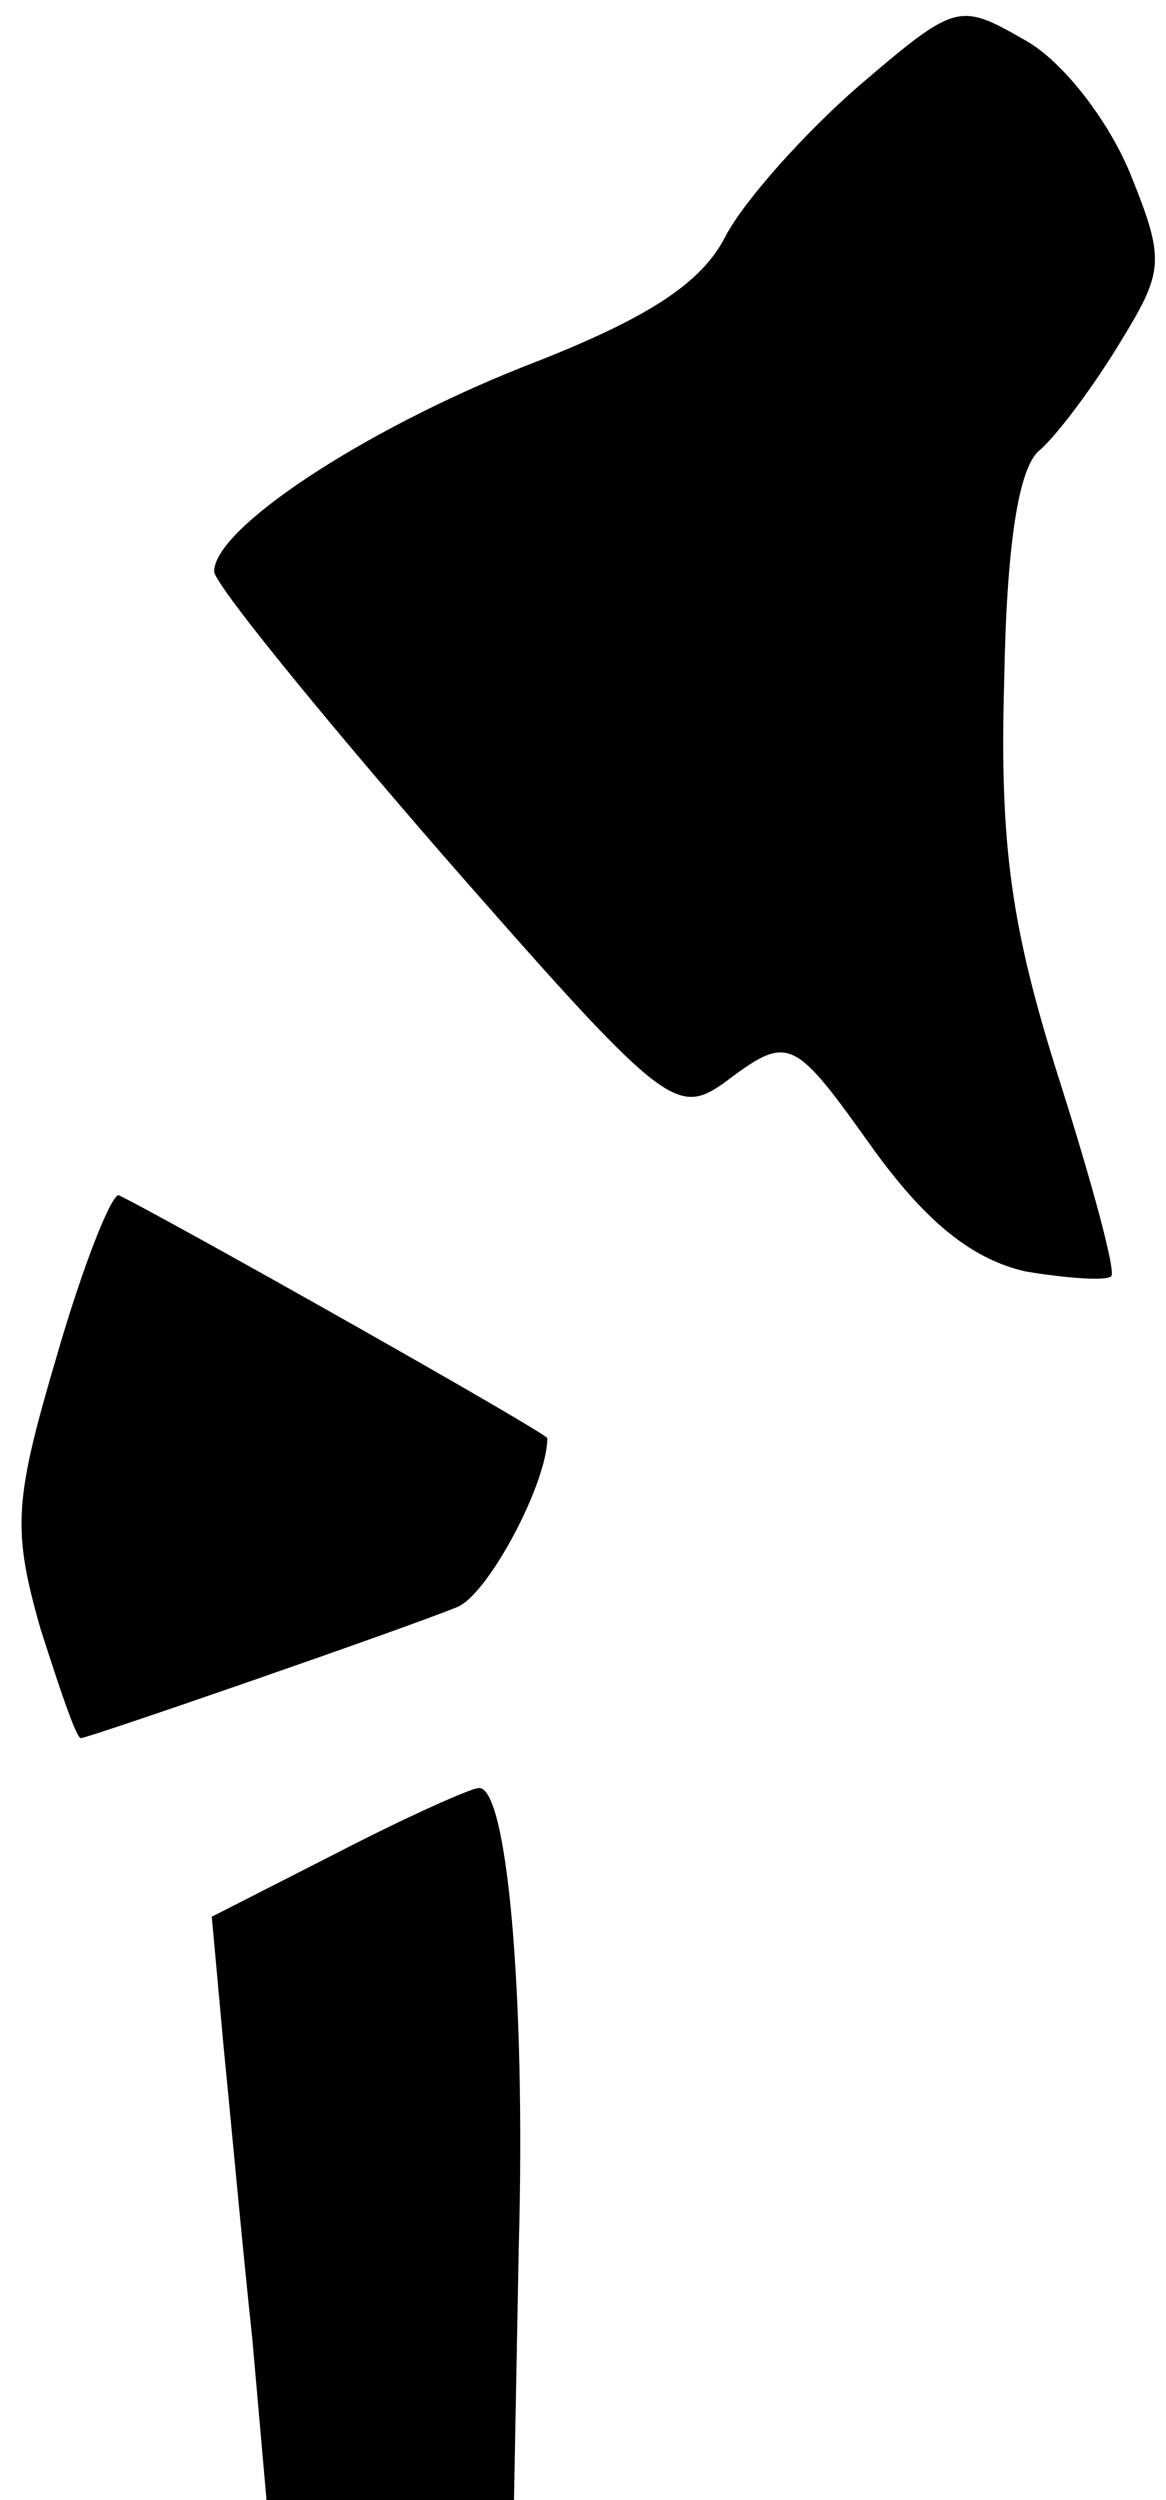 <?xml version="1.0" standalone="no"?>
<!DOCTYPE svg PUBLIC "-//W3C//DTD SVG 20010904//EN"
 "http://www.w3.org/TR/2001/REC-SVG-20010904/DTD/svg10.dtd">
<svg version="1.0" xmlns="http://www.w3.org/2000/svg"
 width="49pt" height="105pt" viewBox="0 0 49 105"
 preserveAspectRatio="xMidYMid meet">
<g transform="translate(0,105) scale(0.1,-0.1)"
fill="#000000" stroke="none">
<path fill="#000000" stroke="none" d="M361 1014 c-23 -20 -48 -48 -56 -63
-10 -20 -33 -35 -85 -55 -68 -27 -130 -68 -130 -86 0 -5 43 -58 96 -119 92
-105 98 -110 118 -96 28 21 29 20 64 -29 22 -30 41 -45 63 -50 18 -3 34 -4 36
-2 2 2 -8 39 -22 83 -20 63 -25 98 -23 167 1 57 6 90 15 97 7 6 22 26 33 44
19 31 20 35 5 72 -9 22 -28 47 -44 56 -28 16 -29 16 -70 -19z"/>
<path fill="#000000" stroke="none" d="M24 481 c-18 -61 -19 -73 -7 -115 8
-25 15 -46 17 -46 3 0 136 46 158 55 13 5 38 52 38 71 0 2 -154 89 -180 102
-3 1 -15 -29 -26 -67z"/>
<path fill="#000000" stroke="none" d="M142 272 l-53 -27 5 -55 c3 -30 8 -85
12 -122 l6 -68 52 0 52 0 2 106 c3 107 -5 195 -17 193 -3 0 -30 -12 -59 -27z"/>
</g>
</svg>
